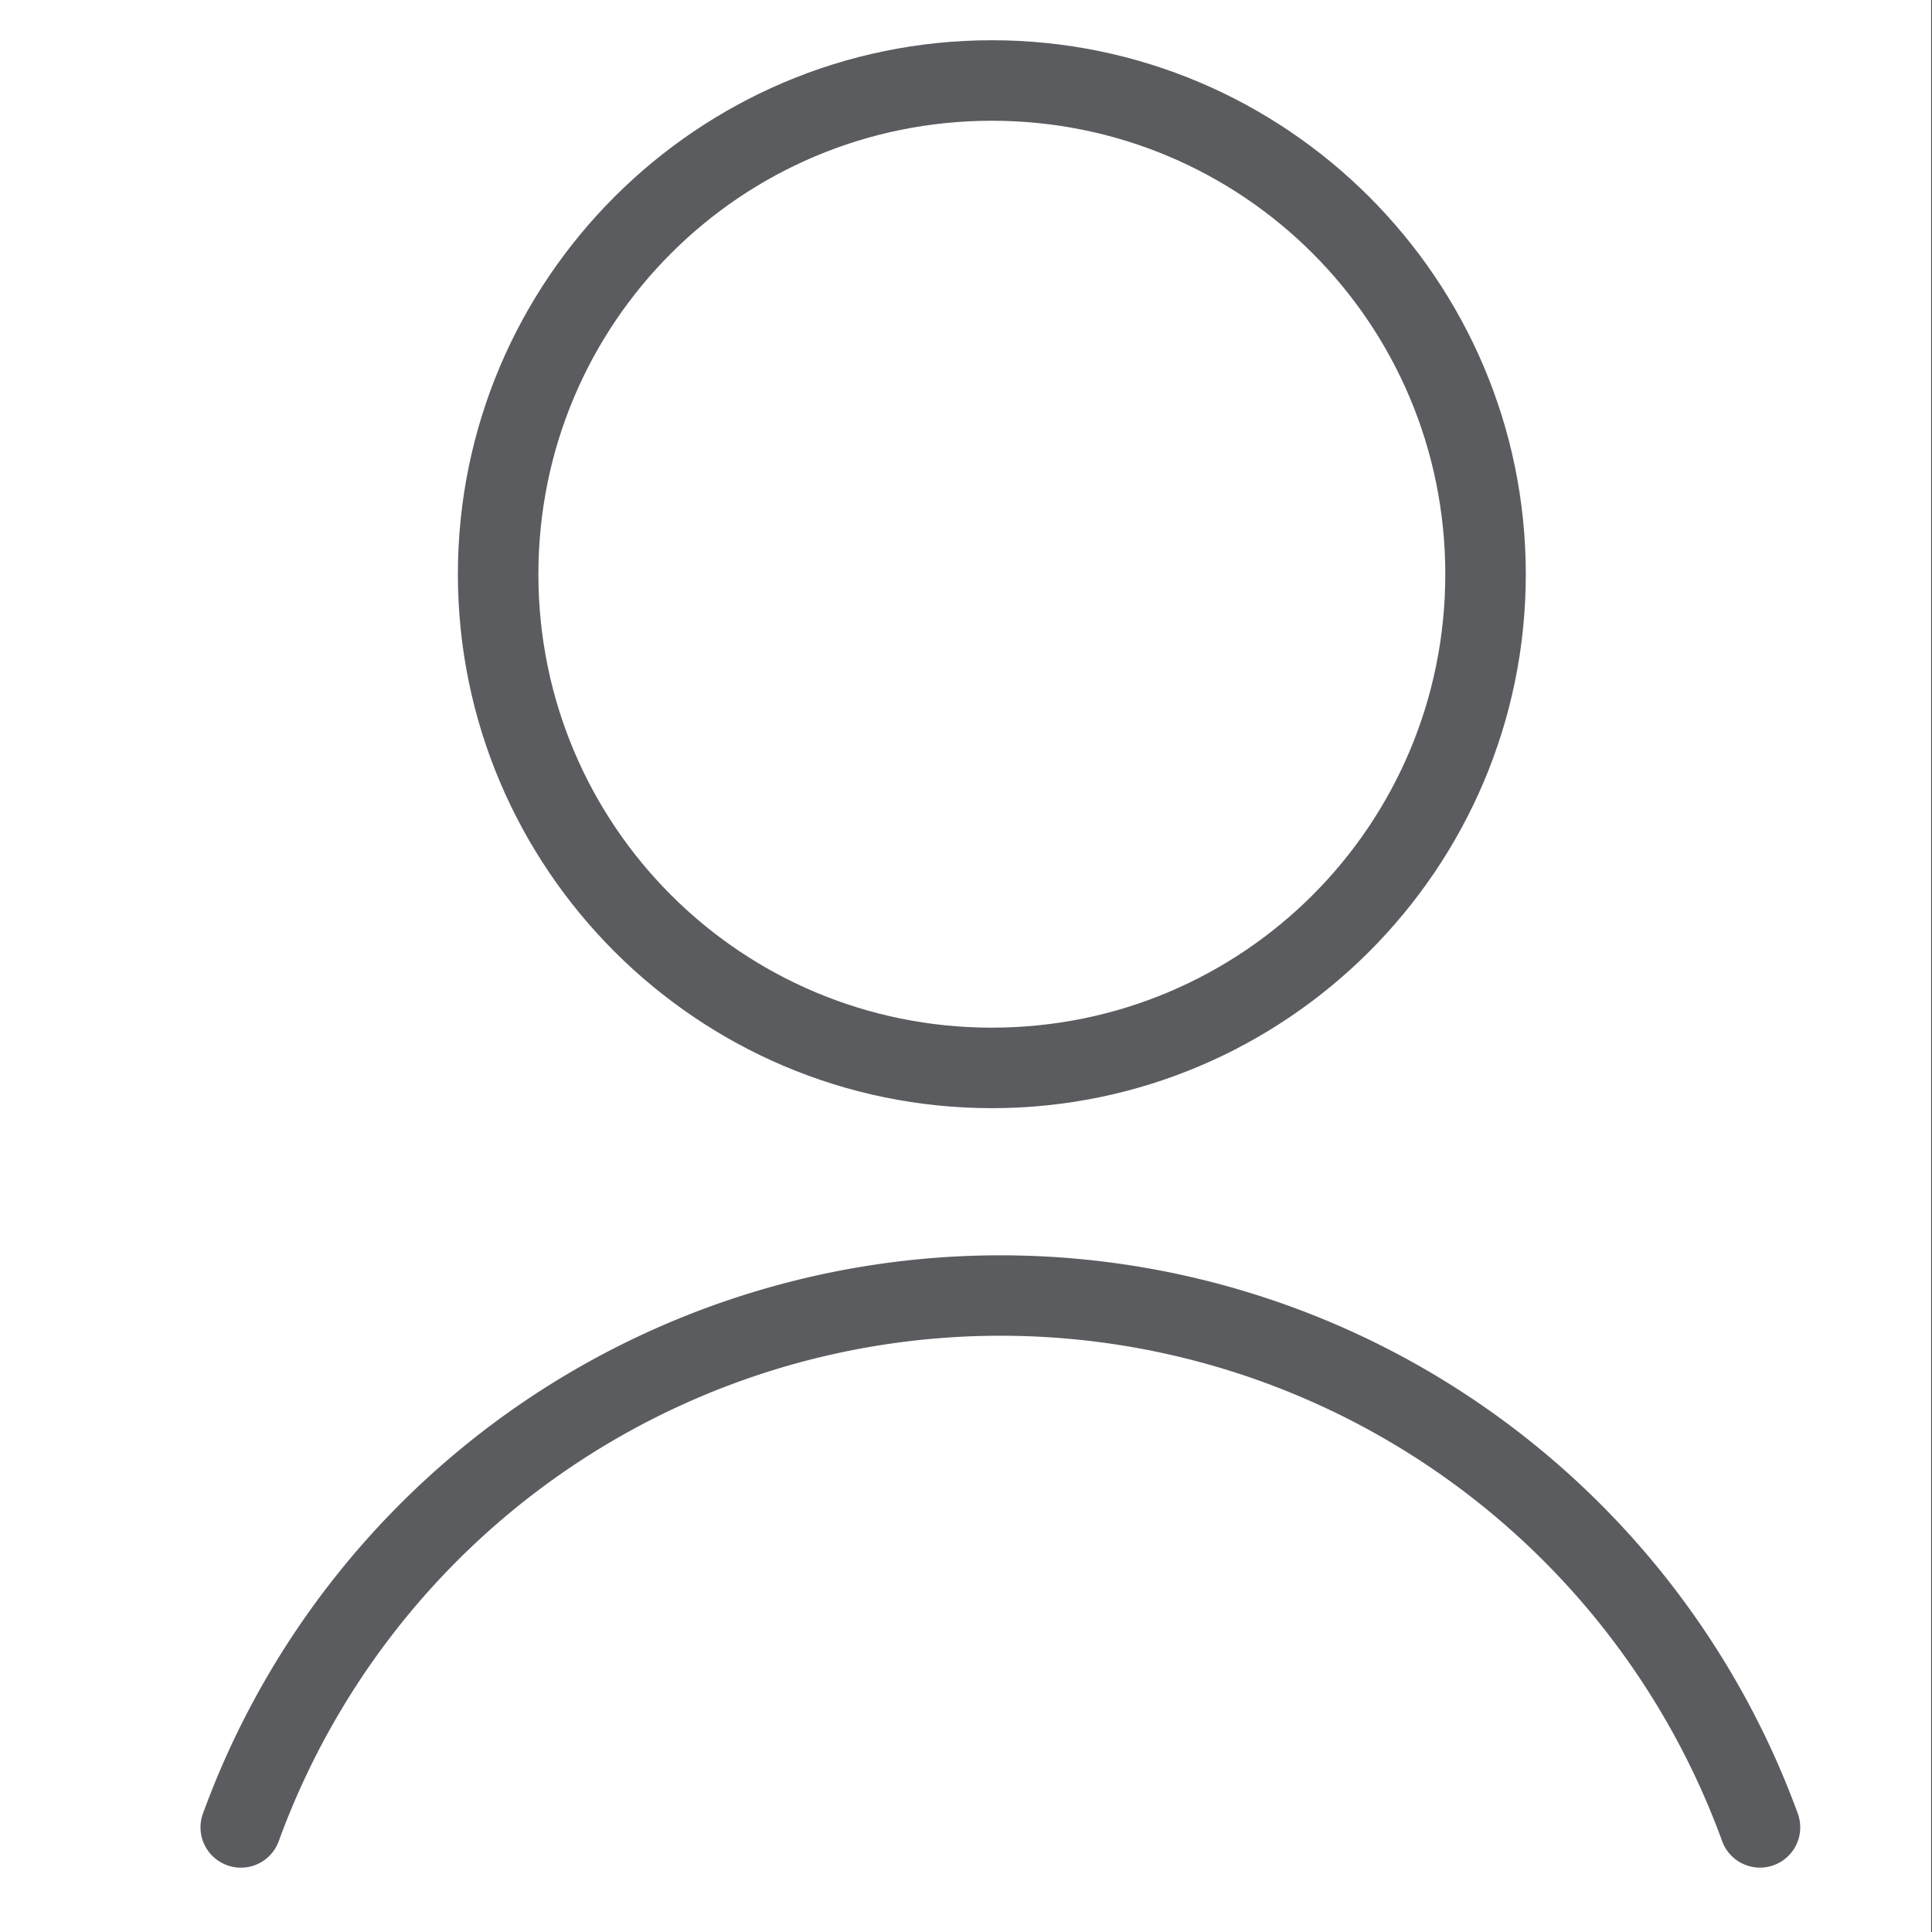 <?xml version="1.0" encoding="UTF-8" standalone="no"?>
<svg
   width="24"
   height="24"
   viewBox="0 0 24 24"
   fill="none"
   version="1.1"
   id="svg3"
   sodipodi:docname="profile.svg"
   inkscape:version="1.3.2 (091e20e, 2023-11-25, custom)"
   xml:space="preserve"
   xmlns:inkscape="http://www.inkscape.org/namespaces/inkscape"
   xmlns:sodipodi="http://sodipodi.sourceforge.net/DTD/sodipodi-0.dtd"
   xmlns="http://www.w3.org/2000/svg"
   xmlns:svg="http://www.w3.org/2000/svg"><rect x="0" y="0" width="24" height="24" fill="#333333" stroke="none"/><sodipodi:namedview
     id="namedview3"
     pagecolor="#ffffff"
     bordercolor="#000000"
     borderopacity="0.25"
     inkscape:showpageshadow="2"
     inkscape:pageopacity="0.0"
     inkscape:pagecheckerboard="0"
     inkscape:deskcolor="#d1d1d1"
     inkscape:zoom="53.291667"
     inkscape:cx="12"
     inkscape:cy="13.501173"
     inkscape:window-width="2880"
     inkscape:window-height="1514"
     inkscape:window-x="-11"
     inkscape:window-y="-11"
     inkscape:window-maximized="1"
     inkscape:current-layer="g4" /><g
     clip-path="url(#clip0_1_113531)"
     id="g3"><path
       style="color:#000000;fill:#5b5c60;stroke-linecap:round;stroke-linejoin:round;-inkscape-stroke:none"
       d="m 12,18.25 c -0.173,0 -0.342,0.052 -0.486,0.148 -0.143,0.096 -0.256,0.231 -0.322,0.391 a 0.5,0.5 0 0 0 0,0.002 c -0.066,0.159 -0.083,0.334 -0.049,0.504 a 0.5,0.5 0 0 0 0,0.002 c 0.034,0.169 0.116,0.325 0.238,0.447 0.122,0.122 0.278,0.204 0.447,0.238 a 0.5,0.5 0 0 0 0.002,0 c 0.17,0.034 0.345,0.017 0.504,-0.049 a 0.5,0.5 0 0 0 0.002,0 c 0.159,-0.066 0.295,-0.179 0.391,-0.322 C 12.823,19.467 12.875,19.298 12.875,19.125 c 0,-0.232 -0.092,-0.455 -0.256,-0.619 C 12.455,18.342 12.232,18.25 12,18.25 Z m 0.025,0.752 c 0.024,0.005 0.045,0.018 0.062,0.035 0.017,0.017 0.03,0.038 0.035,0.062 0.005,0.024 0.001,0.05 -0.008,0.072 v 0.002 c -0.009,0.023 -0.024,0.041 -0.045,0.055 C 12.05,19.242 12.025,19.25 12,19.25 c -0.033,0 -0.065,-0.014 -0.088,-0.037 -0.023,-0.023 -0.037,-0.055 -0.037,-0.088 0,-0.025 0.008,-0.05 0.021,-0.07 0.014,-0.021 0.032,-0.035 0.055,-0.045 h 0.002 c 0.022,-0.009 0.048,-0.013 0.072,-0.008 z"
       id="path1" /><path
       style="color:#000000;fill:#5b5c60;stroke-linecap:round;stroke-miterlimit:10;-inkscape-stroke:none"
       d="m 12,7.75 a 0.5,0.5 0 0 0 -0.5,0.5 v 7.5 a 0.5,0.5 0 0 0 0.5,0.5 0.5,0.5 0 0 0 0.5,-0.5 V 8.25 A 0.5,0.5 0 0 0 12,7.75 Z"
       id="path2" /><path
       style="color:#000000;fill:#5b5c60;stroke-linecap:round;stroke-linejoin:round;-inkscape-stroke:none"
       d="m 12,0.25 c -0.431,0 -0.853,0.122 -1.219,0.35 C 10.415,0.827 10.12,1.152 9.93,1.539 L 0.457,20.838 c -0.151,0.308 -0.222,0.649 -0.205,0.992 0.017,0.342 0.124,0.676 0.305,0.967 0.182,0.292 0.434,0.533 0.734,0.699 C 1.591,23.663 1.928,23.75 2.271,23.75 H 21.729 c 0.343,2.66e-4 0.68,-0.087 0.98,-0.254 0.3,-0.167 0.553,-0.408 0.734,-0.699 0.181,-0.291 0.287,-0.624 0.305,-0.967 0.017,-0.343 -0.054,-0.684 -0.205,-0.992 L 18.861,11.299 14.07,1.539 C 13.88,1.152 13.585,0.827 13.219,0.6 12.853,0.372 12.431,0.25 12,0.25 Z m 0,1 c 0.244,0 0.484,0.068 0.691,0.197 0.207,0.129 0.373,0.314 0.48,0.533 l 4.791,9.76 4.682,9.539 c 0.077,0.156 0.112,0.327 0.104,0.5 -0.009,0.173 -0.061,0.343 -0.152,0.49 -0.092,0.147 -0.219,0.267 -0.371,0.352 -0.152,0.084 -0.323,0.129 -0.496,0.129 H 2.271 C 2.098,22.75 1.927,22.705 1.775,22.621 1.624,22.537 1.496,22.417 1.404,22.27 1.313,22.122 1.261,21.953 1.252,21.779 c -0.009,-0.173 0.027,-0.344 0.104,-0.5 L 10.828,1.98 C 10.936,1.761 11.101,1.576 11.309,1.447 11.516,1.318 11.756,1.25 12,1.25 Z"
       id="path3" /><g
       style="fill:none"
       id="g4"
       transform="translate(-0.009)"><rect
         width="24"
         height="24"
         fill="#ffffff"
         id="rect1"
         x="0"
         y="0" /><path
         style="color:#000000;fill:#5b5c60;stroke-linecap:round;stroke-linejoin:round;-inkscape-stroke:none"
         d="m 12.33,0.5 c -3.657,0 -6.633,2.976 -6.633,6.633 0,3.657 2.976,6.633 6.633,6.633 3.657,0 6.633,-2.976 6.633,-6.633 C 18.963,3.476 15.987,0.5 12.33,0.5 Z m 0,1 c 3.117,0 5.633,2.516 5.633,5.633 0,3.117 -2.516,5.633 -5.633,5.633 -3.117,0 -5.633,-2.516 -5.633,-5.633 C 6.697,4.016 9.213,1.5 12.33,1.5 Z"
         id="path1-9" /><path
         style="color:#000000;fill:#5b5c60;stroke-linecap:round;stroke-linejoin:round;-inkscape-stroke:none"
         d="m 12.436,15.594 c -2.163,0 -4.275,0.666 -6.047,1.906 -1.772,1.241 -3.119,2.997 -3.859,5.029 a 0.5,0.5 0 0 0 0.299,0.641 0.5,0.5 0 0 0 0.643,-0.299 c 0.67,-1.84 1.888,-3.43 3.492,-4.553 1.604,-1.123 3.515,-1.725 5.473,-1.725 1.958,0 3.867,0.602 5.471,1.725 1.604,1.123 2.824,2.713 3.494,4.553 a 0.5,0.5 0 0 0 0.641,0.299 0.5,0.5 0 0 0 0.299,-0.641 C 21.6,20.497 20.252,18.741 18.48,17.5 16.709,16.259 14.598,15.594 12.436,15.594 Z"
         id="path2-4" /></g></g><defs
     id="defs3"><clipPath
       id="clip0_1_113531"><rect
         width="24"
         height="24"
         fill="white"
         id="rect3" /></clipPath></defs></svg>
